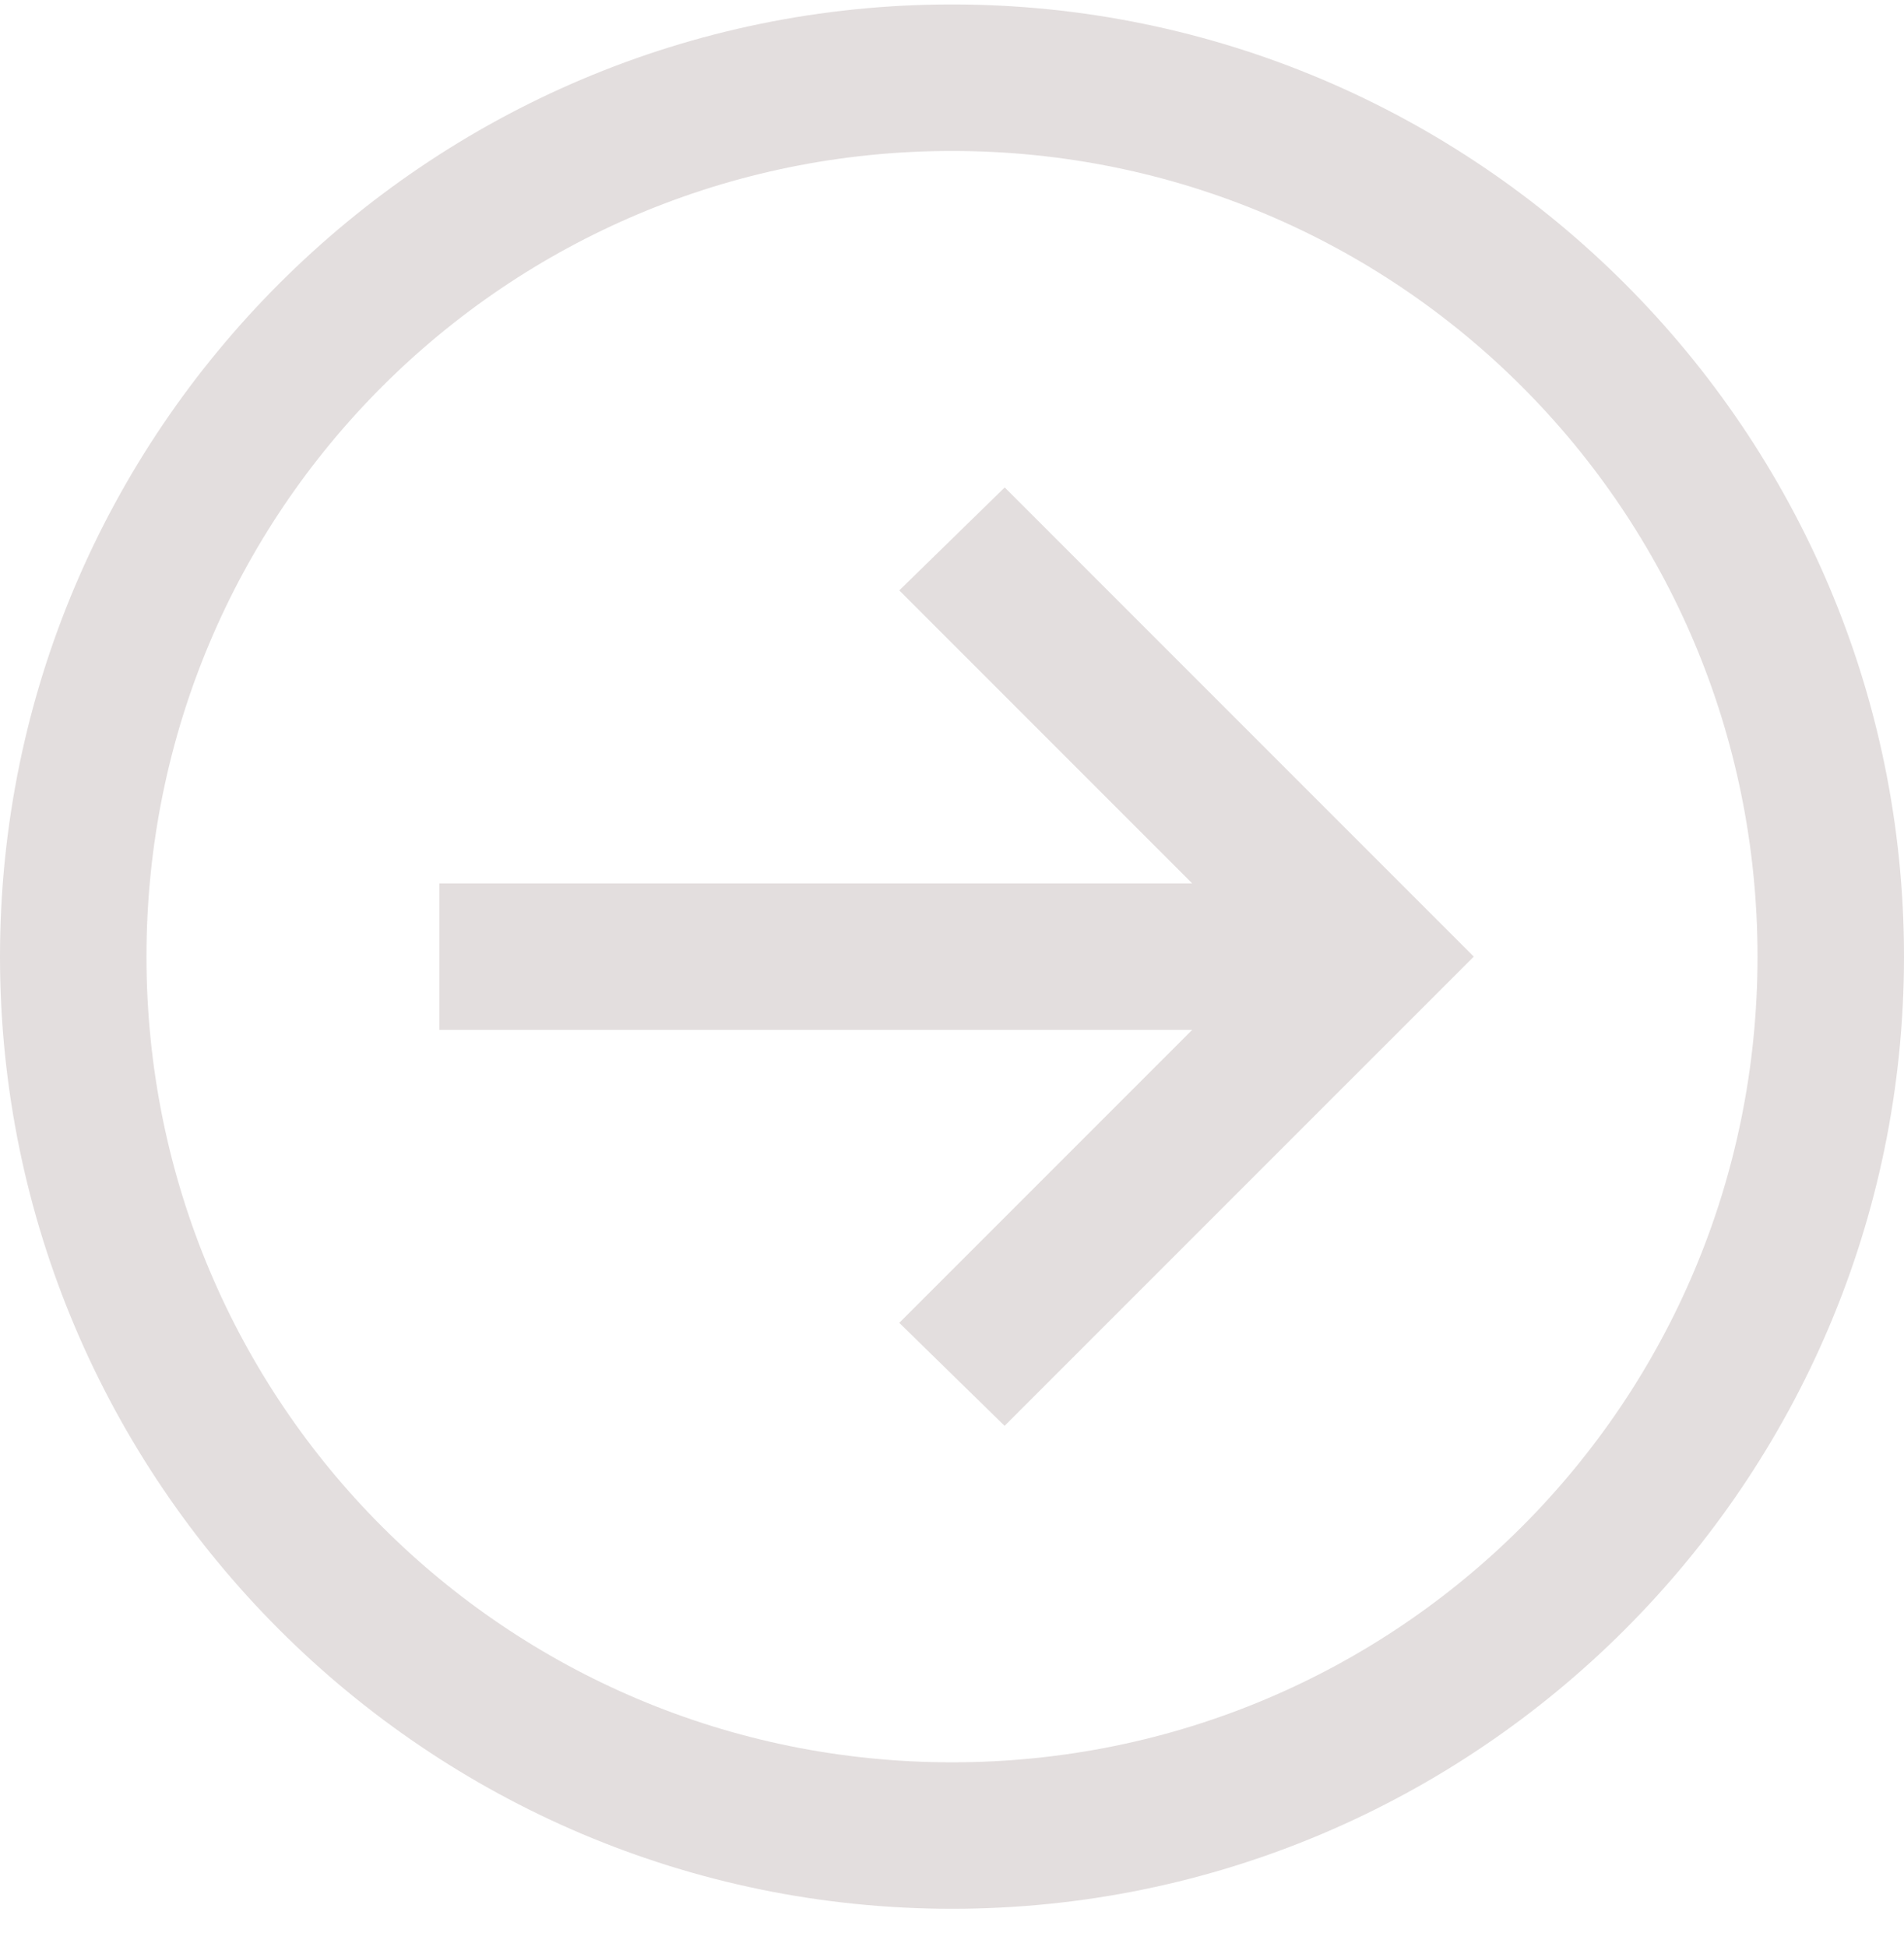 <svg width="45" height="46" viewBox="0 0 45 46" fill="none" xmlns="http://www.w3.org/2000/svg">
<path d="M22.5 0.105C34.906 0.105 45 10.199 45 22.605C45 35.011 34.906 45.105 22.5 45.105C10.094 45.105 0 35.011 0 22.605C0 10.199 10.094 0.105 22.5 0.105ZM22.5 3.567C11.965 3.567 3.462 12.07 3.462 22.605C3.462 33.141 11.965 41.644 22.5 41.644C33.035 41.644 41.538 33.141 41.538 22.605C41.538 12.07 33.035 3.567 22.5 3.567ZM23.746 11.518L33.586 21.359L34.832 22.605L33.586 23.851L23.743 33.693L21.254 31.259L28.177 24.336H10.385V20.875H28.177L21.254 13.951L23.746 11.518Z" fill="#E3DEDE"/>
</svg>
